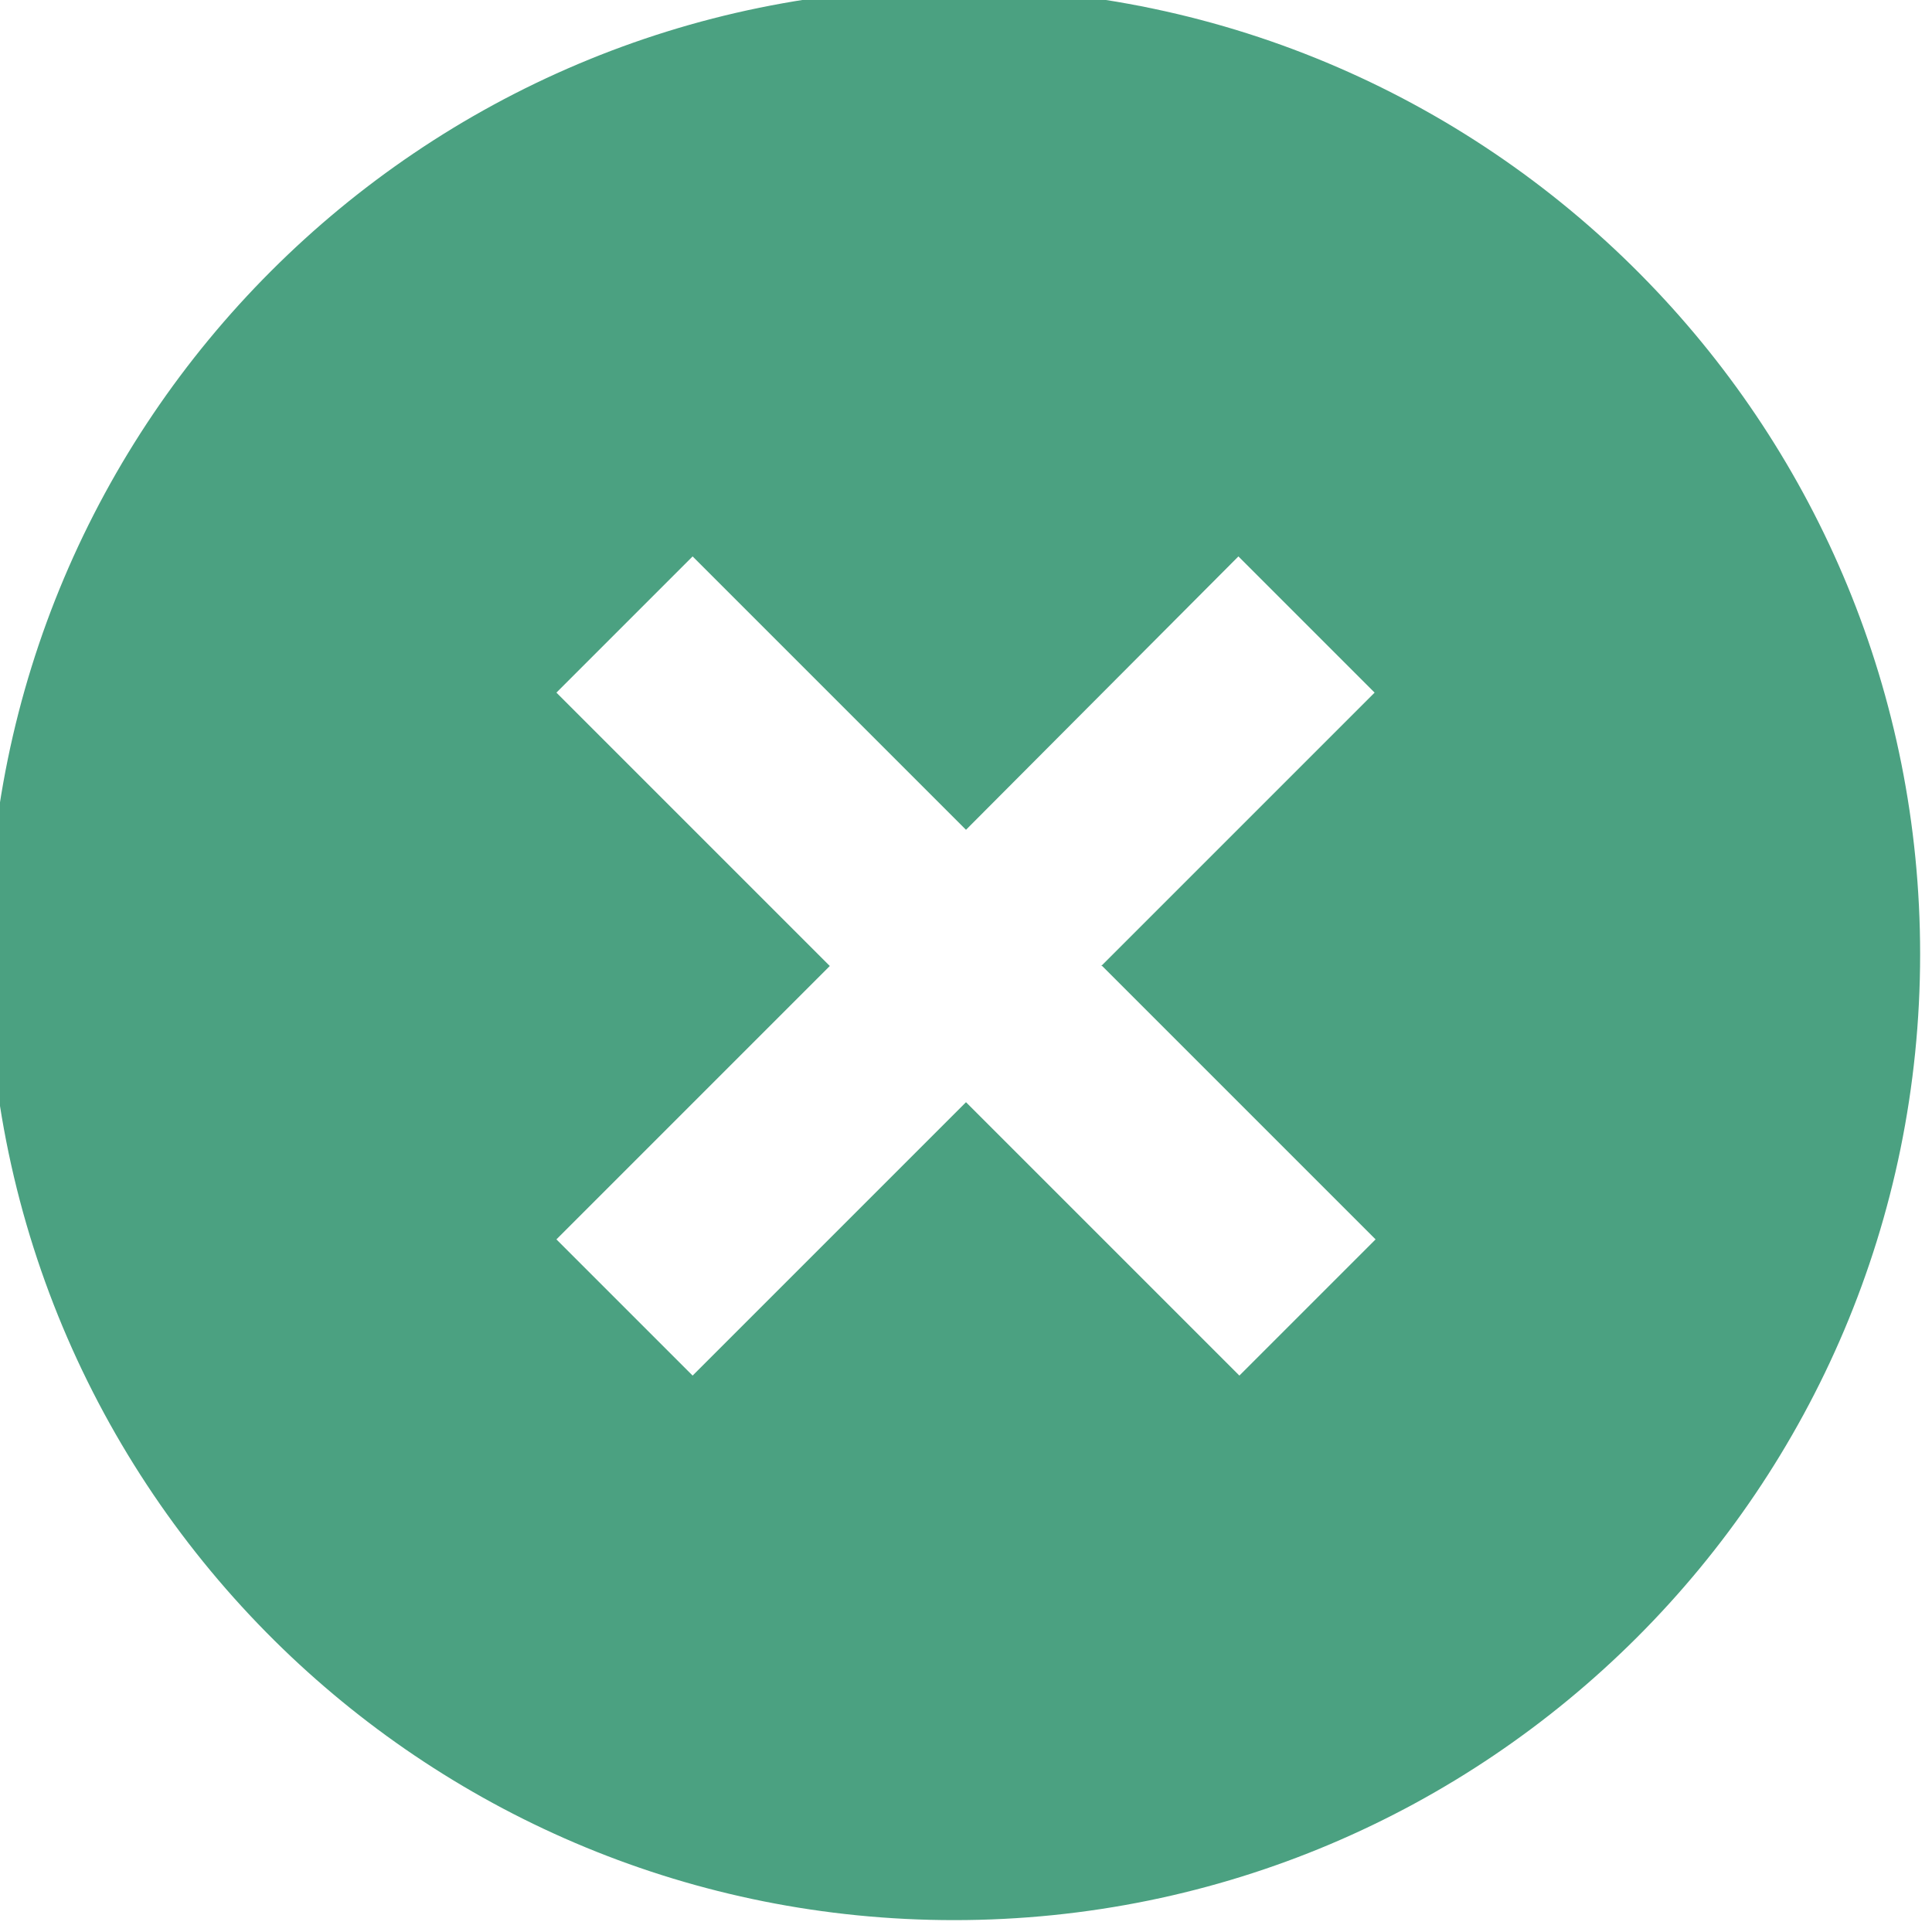 <!-- Generated by IcoMoon.io --><svg version='1.1' xmlns='http://www.w3.org/2000/svg' width='25' height='25' viewBox='0 0 640 640'><title></title><g id='icomoon-ignore'></g><path fill='#4ba181' d='M93.76 546.24c-60.273-58.271-97.692-139.851-97.692-230.173 0-176.731 143.269-320 320-320 90.321 0 171.902 37.42 230.086 97.602l0.086 0.090c55.578 57.487 89.828 135.897 89.828 222.307 0 176.731-143.269 320-320 320-86.41 0-164.821-34.249-222.398-89.914l0.090 0.086zM364.8 320l90.56-90.56-45.12-45.12-90.24 90.56-90.56-90.56-45.12 45.12 90.56 90.56-90.56 90.56 45.12 45.12 90.56-90.56 90.56 90.56 45.12-45.12-90.56-90.56z'></path></svg>

